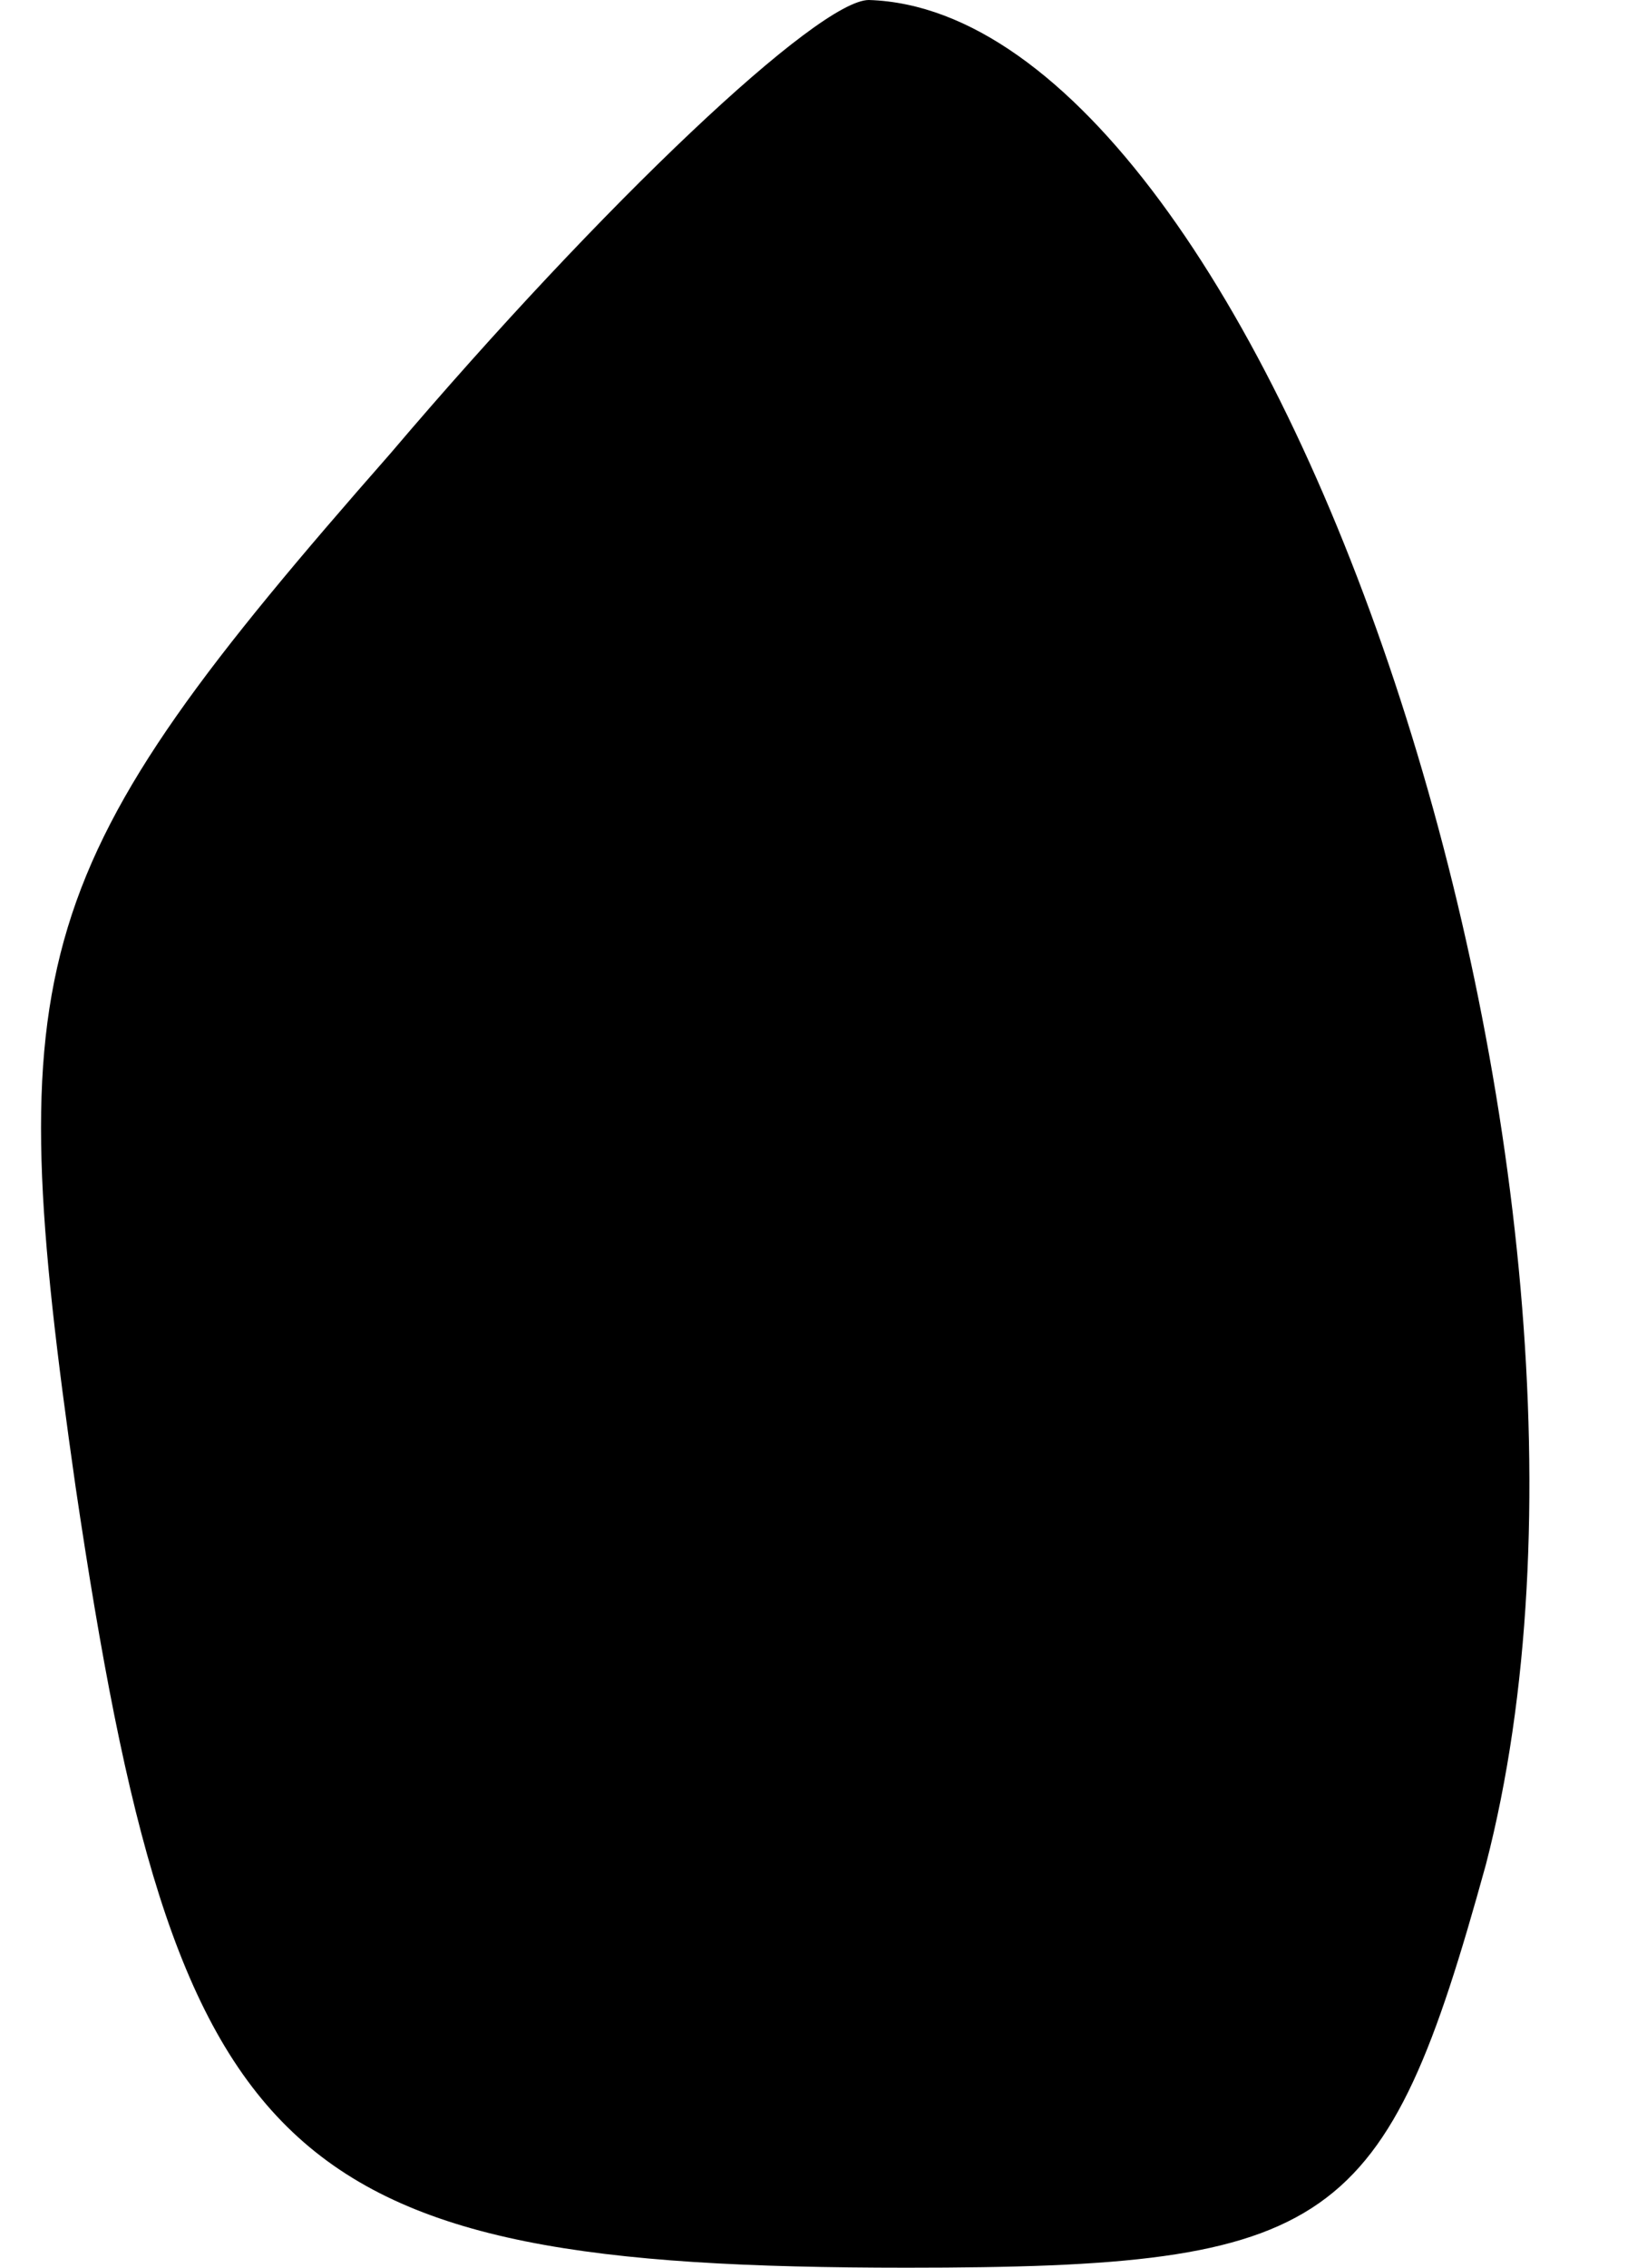 <?xml version="1.0" standalone="no"?>
<!DOCTYPE svg PUBLIC "-//W3C//DTD SVG 20010904//EN"
 "http://www.w3.org/TR/2001/REC-SVG-20010904/DTD/svg10.dtd">
<svg version="1.0" xmlns="http://www.w3.org/2000/svg"
 width="13pt" height="18pt" viewBox="0 0 13 18"
 preserveAspectRatio="xMidYMid meet">
<g transform="translate(0,18) scale(0.1,-0.1)"
fill="#000000" stroke="none">
<path fill="#000000" stroke="none" d="M31 144 c-29 -33 -31 -40 -25 -82 8
-54 16 -62 66 -62 34 0 38 3 46 32 14 54 -17 147 -49 148 -4 0 -21 -16 -38
-36z"/>
</g>
</svg>
